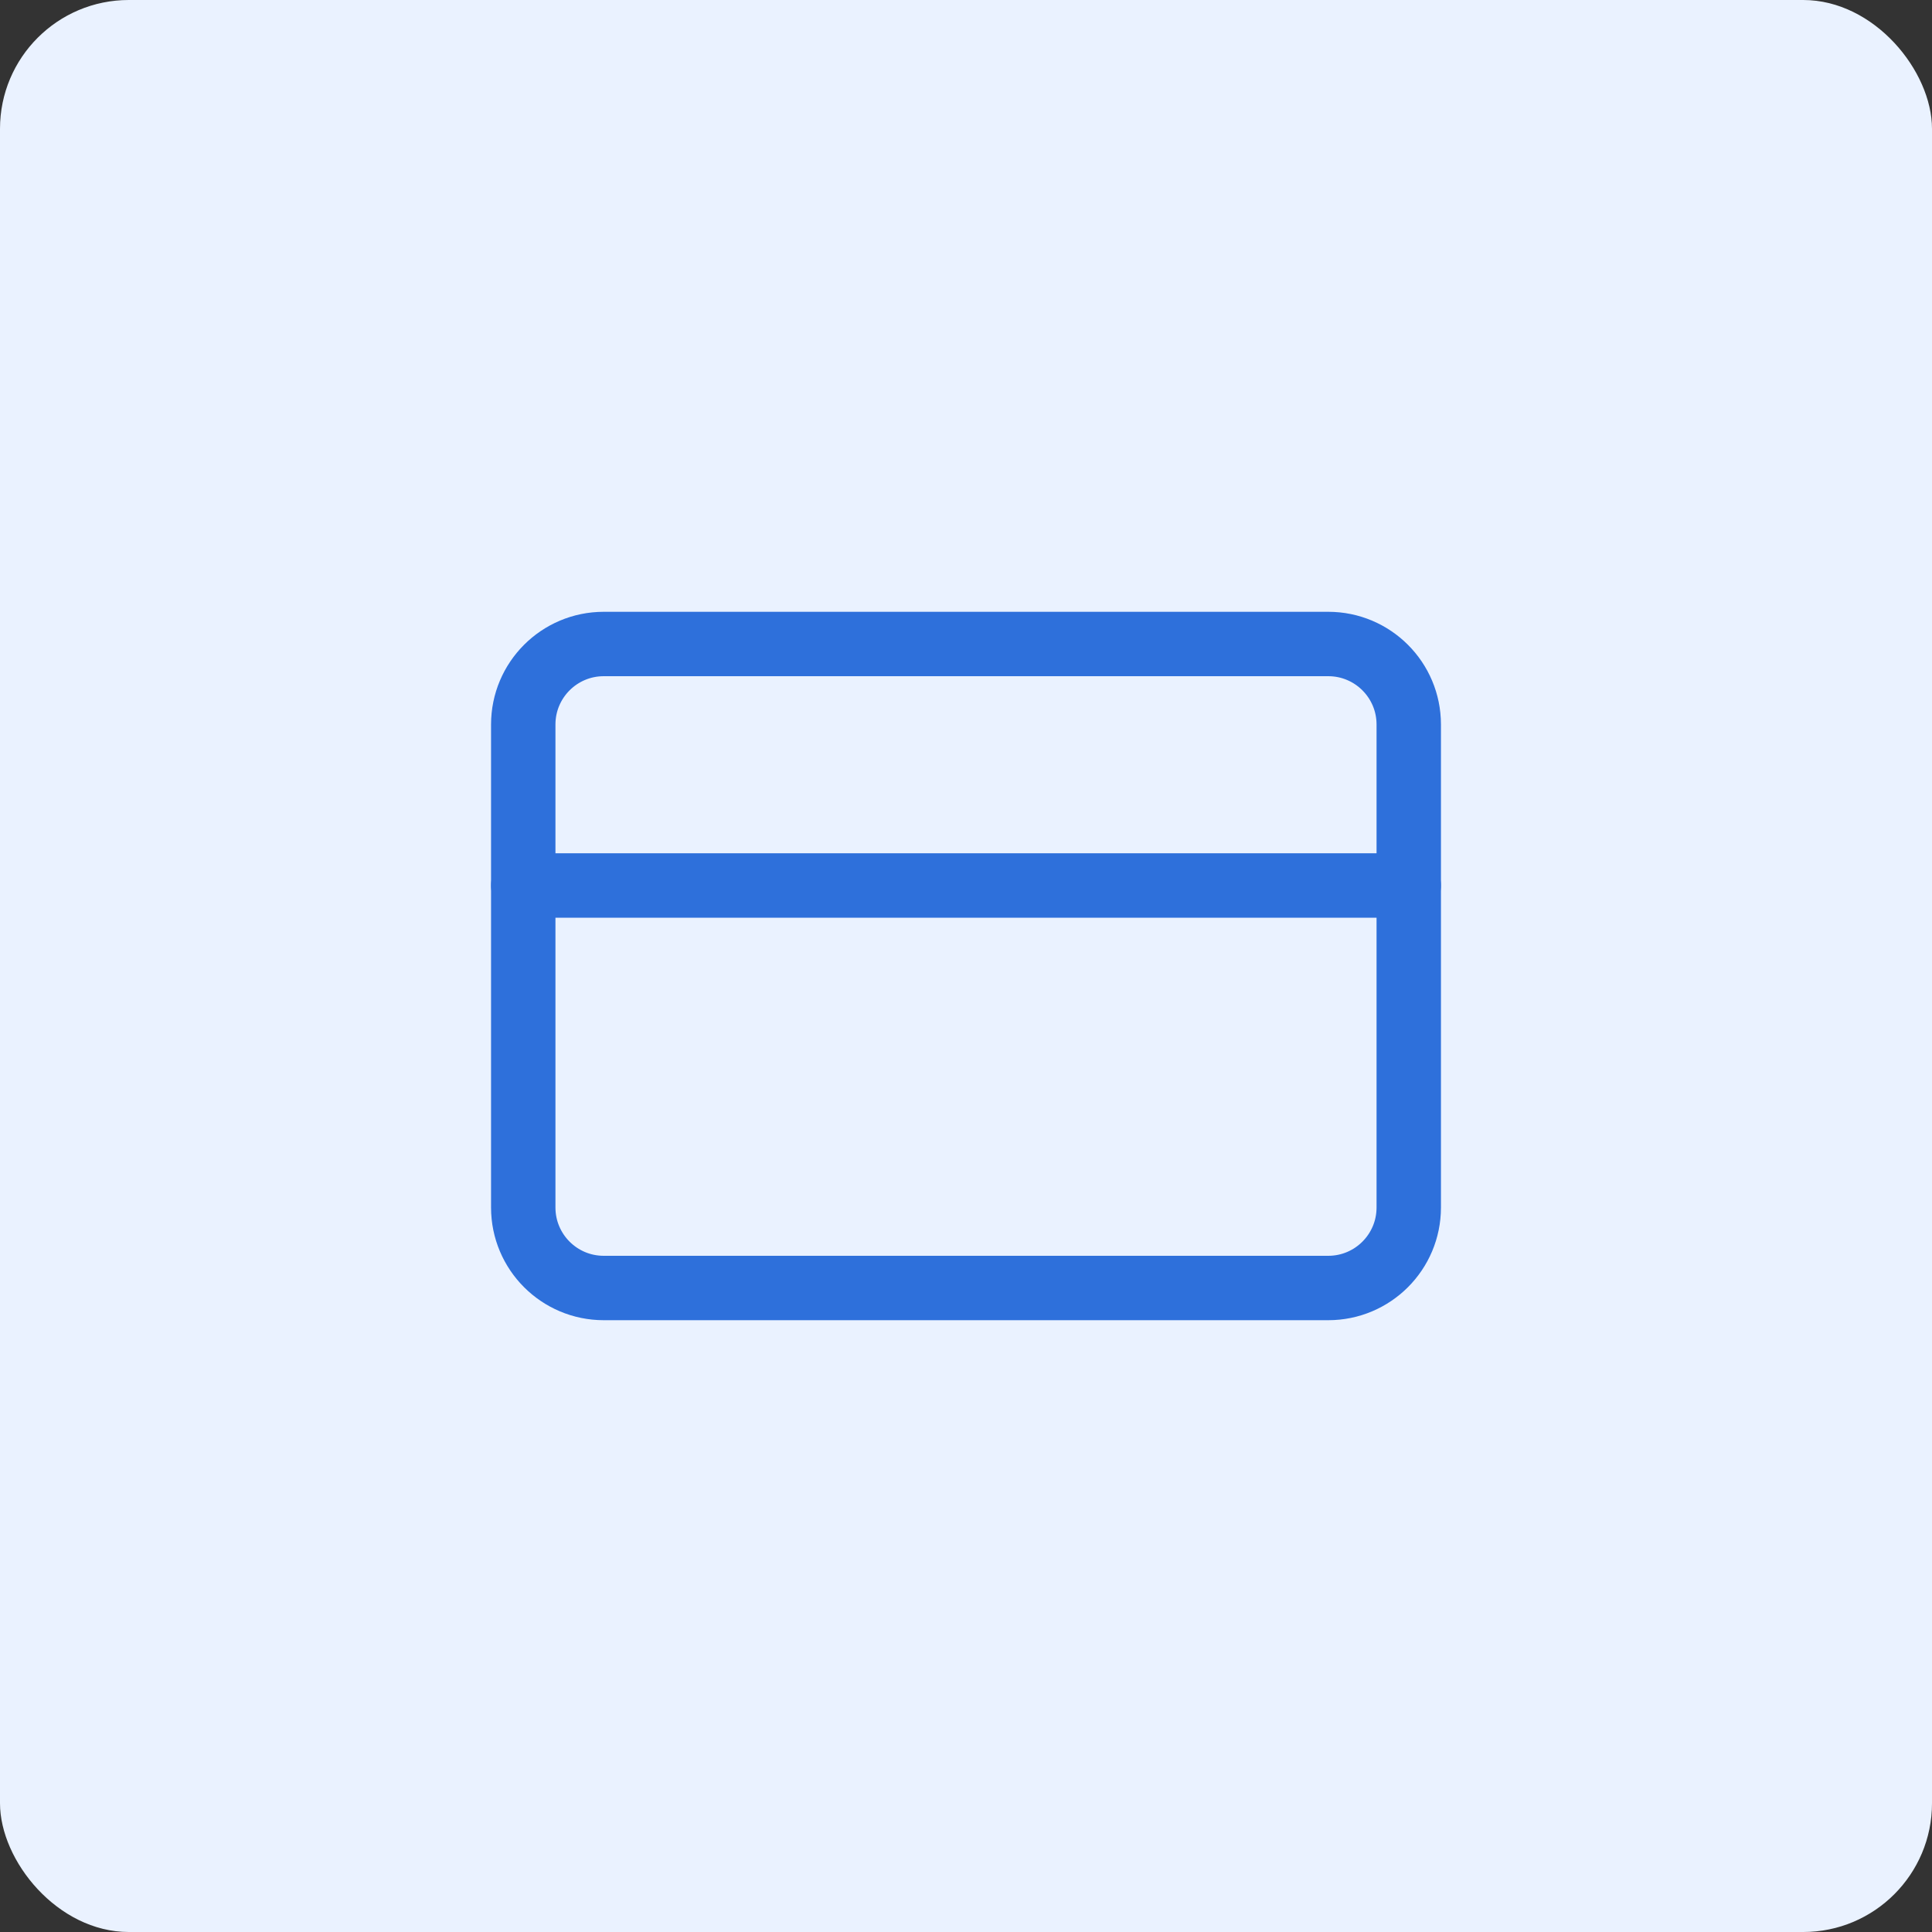 <svg width="60" height="60" viewBox="0 0 60 60" fill="none" xmlns="http://www.w3.org/2000/svg">
<rect x="0" y="0" width="60" height="60" fill="#333333" stroke="none"/>
<rect width="60" height="60" rx="4" fill="#EAF2FF"/>
<path d="M41.25 20H18.75C17.369 20 16.25 21.119 16.25 22.5V37.5C16.25 38.881 17.369 40 18.75 40H41.25C42.631 40 43.75 38.881 43.75 37.5V22.5C43.75 21.119 42.631 20 41.25 20Z" stroke="#2E70DB" stroke-width="2" stroke-linecap="round" stroke-linejoin="round"/>
<path d="M16.25 27.5H43.75" stroke="#2E70DB" stroke-width="2" stroke-linecap="round" stroke-linejoin="round"/>
</svg>
